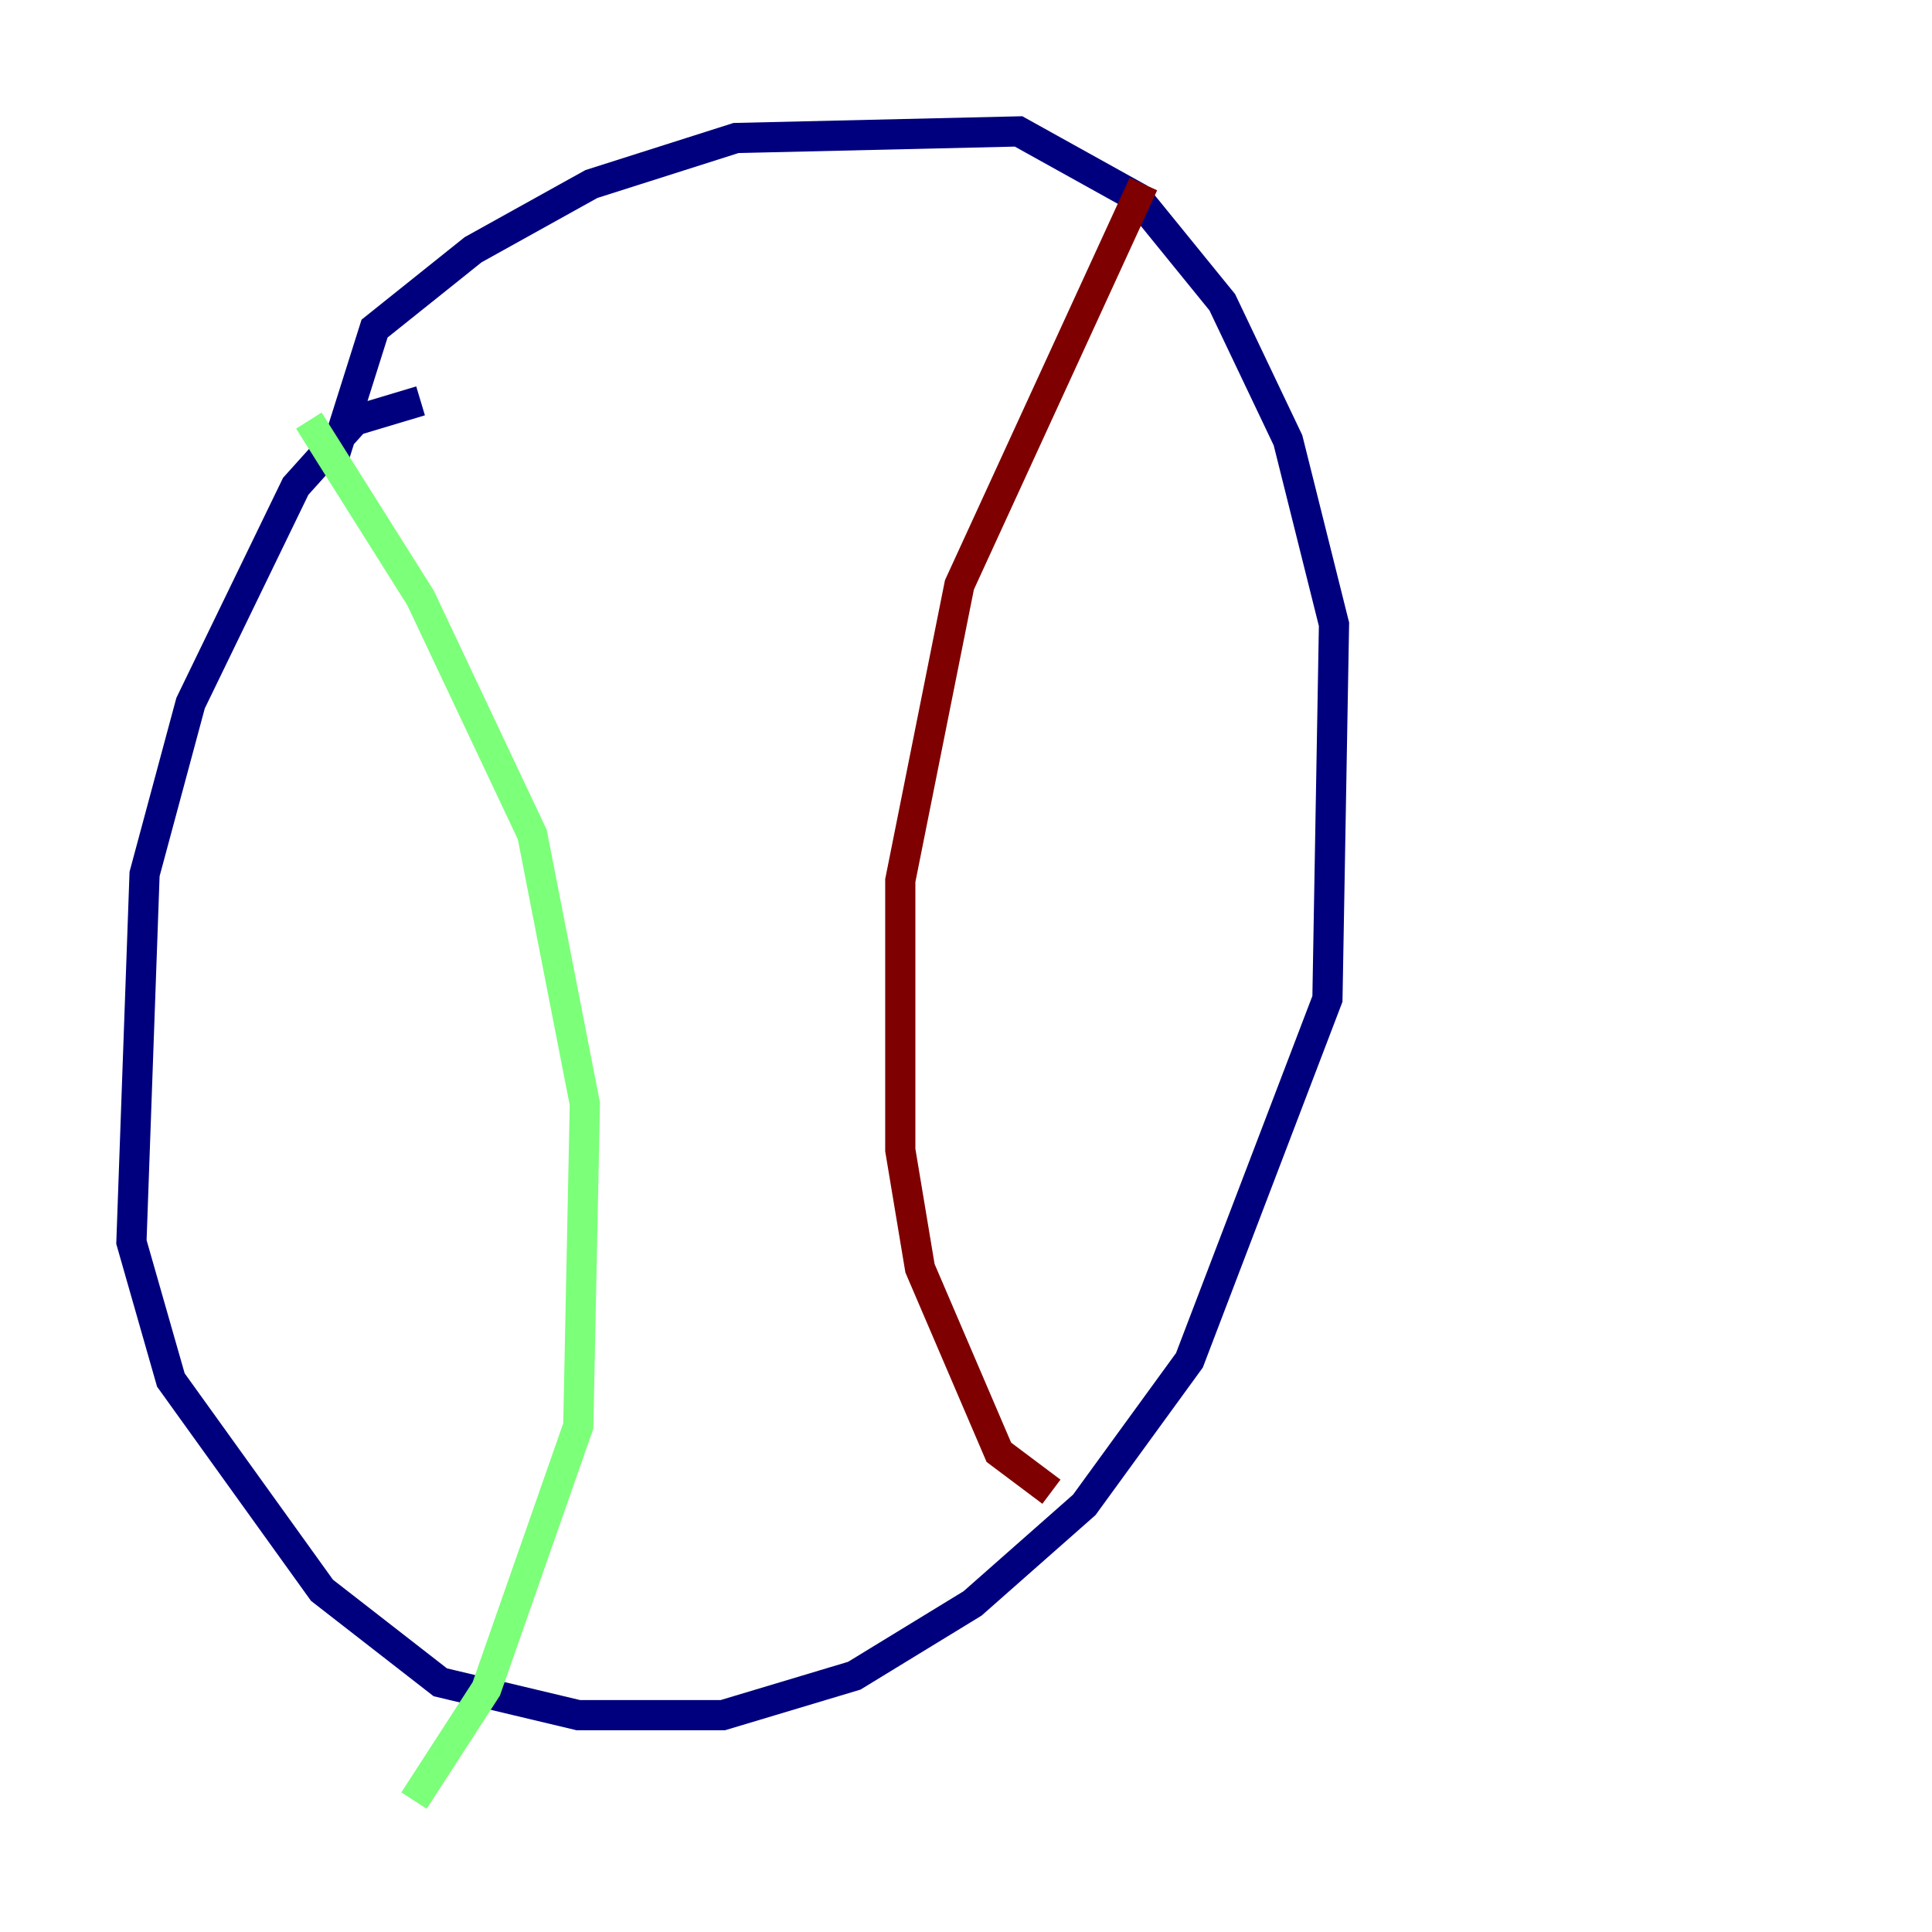 <?xml version="1.0" encoding="utf-8" ?>
<svg baseProfile="tiny" height="128" version="1.2" viewBox="0,0,128,128" width="128" xmlns="http://www.w3.org/2000/svg" xmlns:ev="http://www.w3.org/2001/xml-events" xmlns:xlink="http://www.w3.org/1999/xlink"><defs /><polyline fill="none" points="22.204,30.041 24.816,21.769 31.347,16.544 39.184,12.191 48.762,9.143 67.483,8.707 75.32,13.061 80.98,20.027 85.333,29.17 88.381,41.361 87.946,66.177 78.803,90.122 71.837,99.701 64.435,106.231 56.599,111.02 47.891,113.633 38.313,113.633 29.17,111.456 21.333,105.361 11.32,91.429 8.707,82.286 9.578,57.905 12.626,46.585 19.592,32.218 23.51,27.864 27.864,26.558" stroke="#00007f" stroke-width="2" /><polyline fill="none" points="20.463,27.864 27.864,39.619 35.265,55.292 38.748,73.143 38.313,94.476 32.218,111.891 27.429,119.293" stroke="#7cff79" stroke-width="2" /><polyline fill="none" points="75.755,12.191 63.565,38.748 59.646,58.34 59.646,76.191 60.952,84.027 66.177,96.218 69.66,98.83" stroke="#7f0000" stroke-width="2" /></svg>